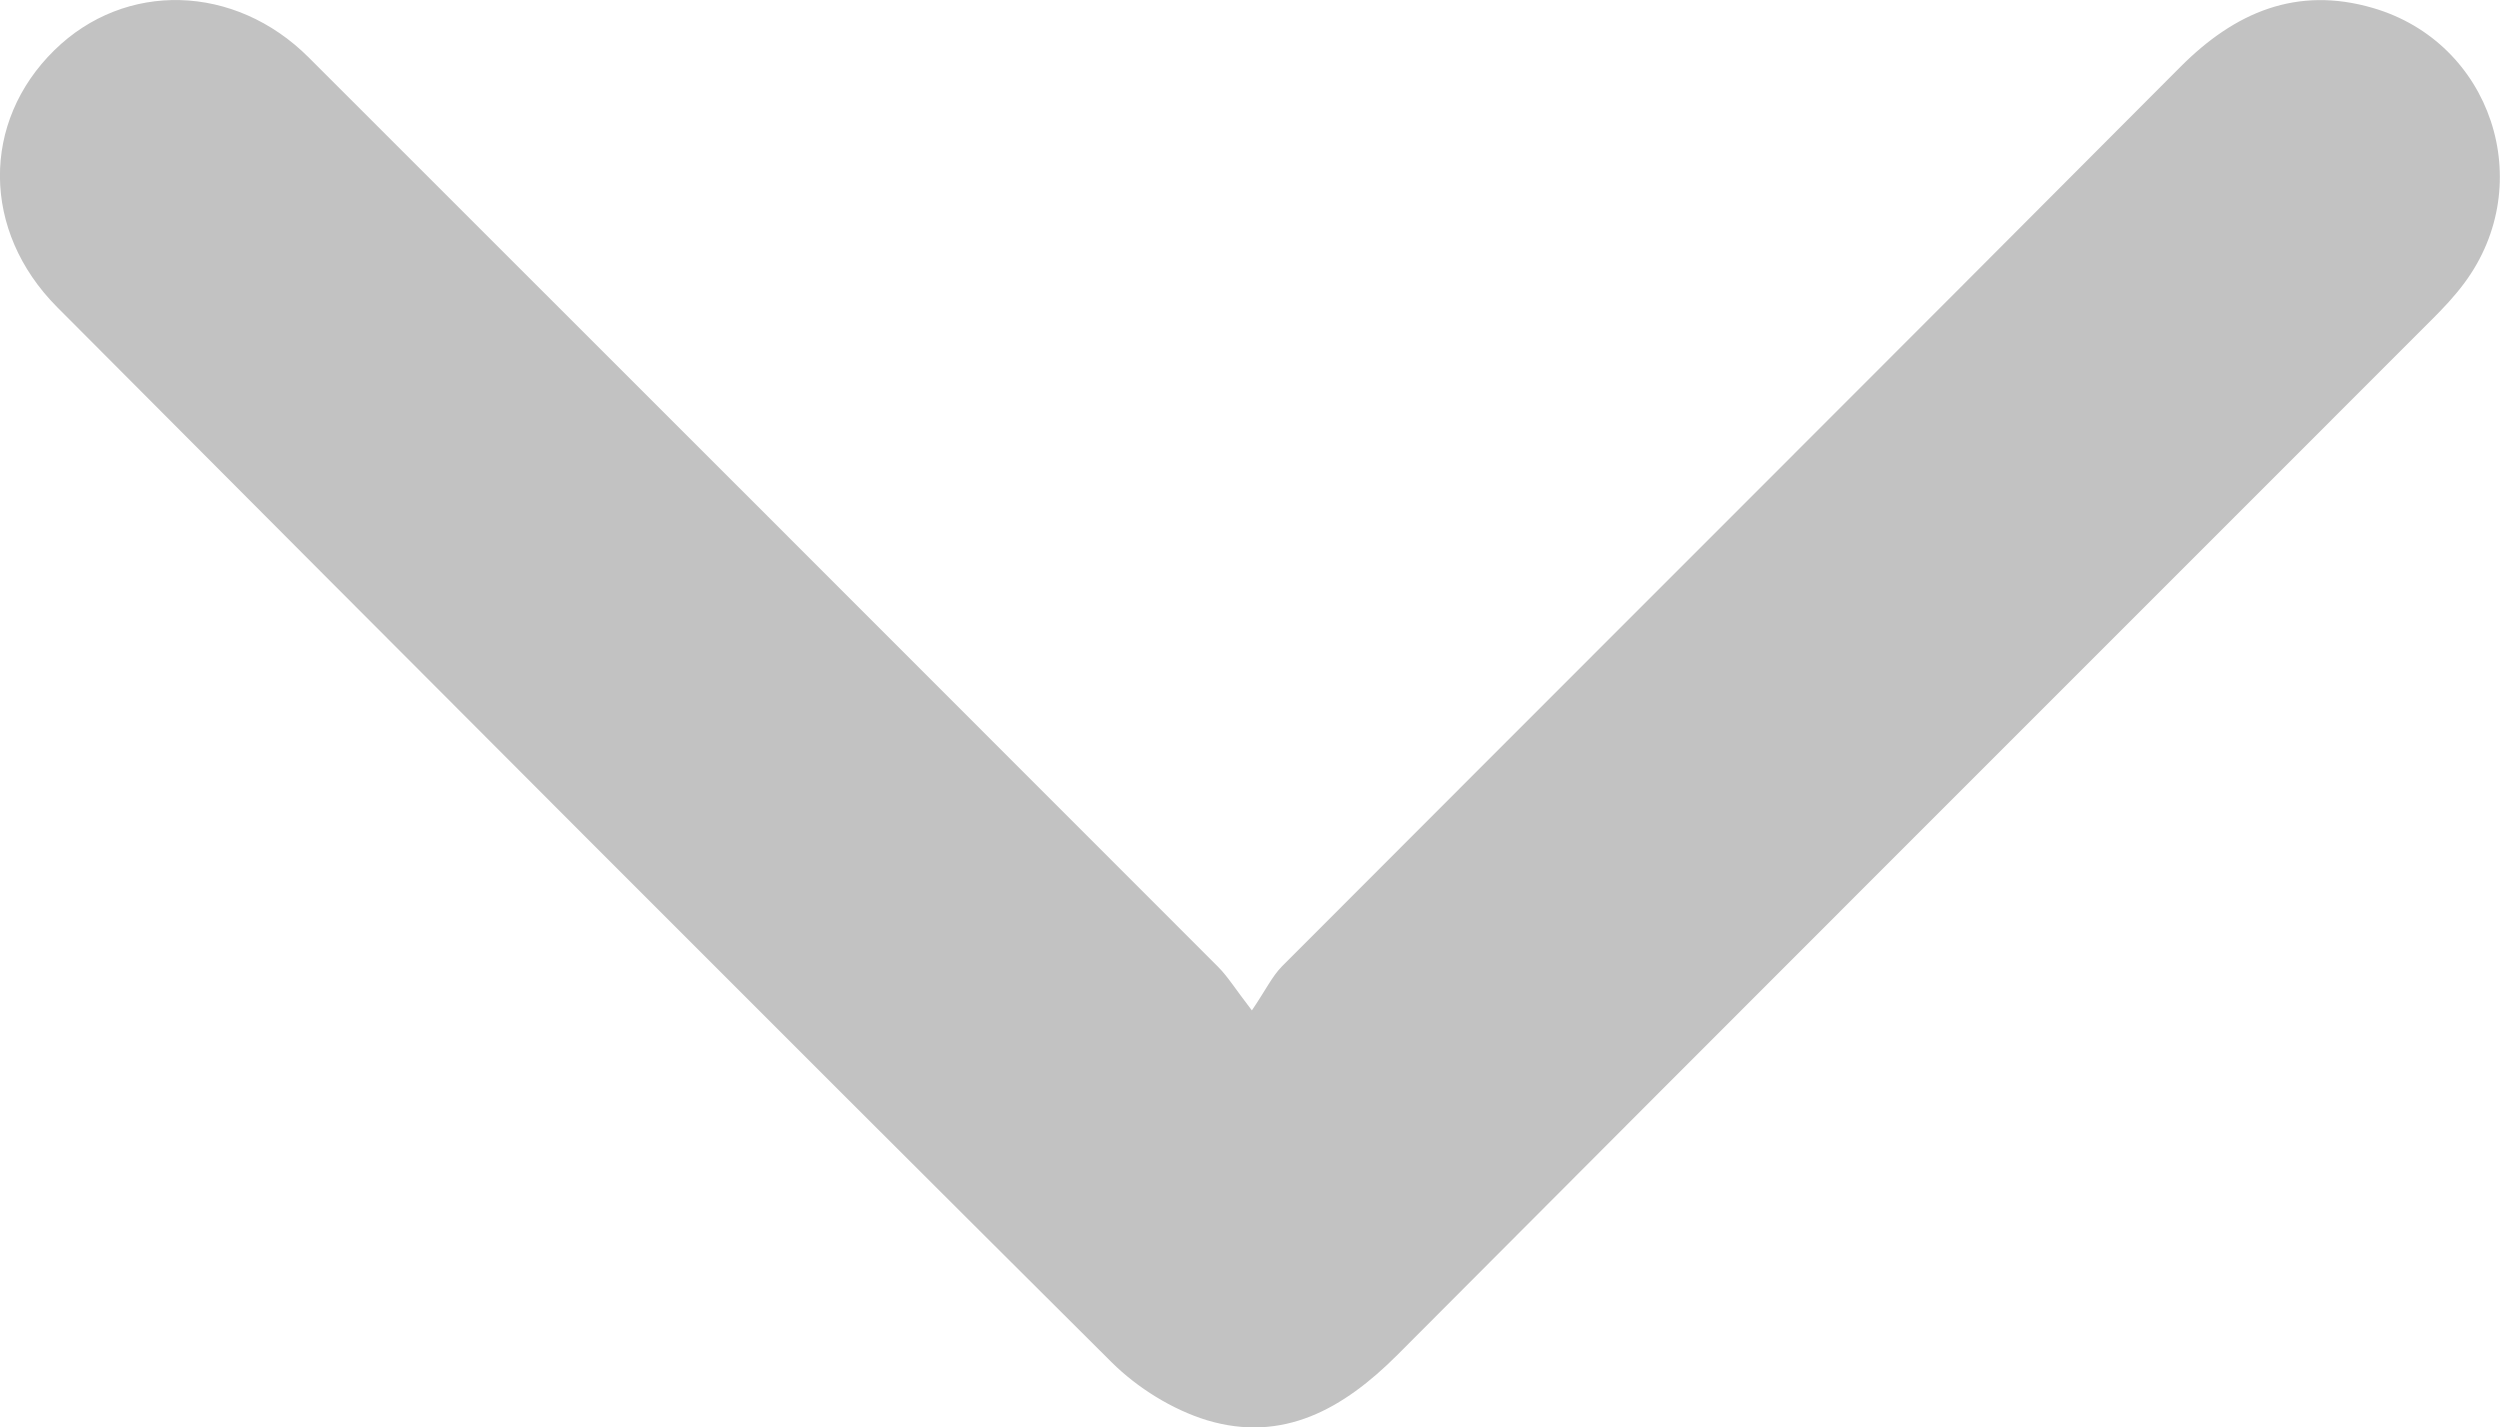 <?xml version="1.0" encoding="utf-8"?>
<!-- Generator: Adobe Illustrator 18.0.0, SVG Export Plug-In . SVG Version: 6.00 Build 0)  -->
<!DOCTYPE svg PUBLIC "-//W3C//DTD SVG 1.1//EN" "http://www.w3.org/Graphics/SVG/1.1/DTD/svg11.dtd">
<svg version="1.1" id="图层_1" xmlns="http://www.w3.org/2000/svg" xmlns:xlink="http://www.w3.org/1999/xlink" x="0px" y="0px"
	 viewBox="0 0 12 6.851" enable-background="new 0 0 12 6.851" xml:space="preserve">
<g id="GypnV1.tif_9_" opacity="0.6">
	<g>
		<path fill="#999999" d="M6.009,4.85c0.067-0.099,0.097-0.163,0.144-0.211
			c1.437-1.44,2.878-2.877,4.313-4.318c0.262-0.263,0.559-0.389,0.923-0.283
			c0.57,0.165,0.794,0.842,0.441,1.319c-0.047,0.064-0.102,0.122-0.158,0.178
			c-1.655,1.656-3.312,3.31-4.965,4.969c-0.258,0.258-0.548,0.423-0.914,0.313
			C5.627,6.766,5.46,6.662,5.336,6.539C3.644,4.855,1.959,3.165,0.274,1.474
			c-0.363-0.365-0.364-0.889-0.013-1.233C0.6-0.092,1.127-0.079,1.482,0.276
			c1.455,1.454,2.91,2.909,4.364,4.364C5.893,4.687,5.929,4.746,6.009,4.85z"/>
	</g>
</g>
</svg>
